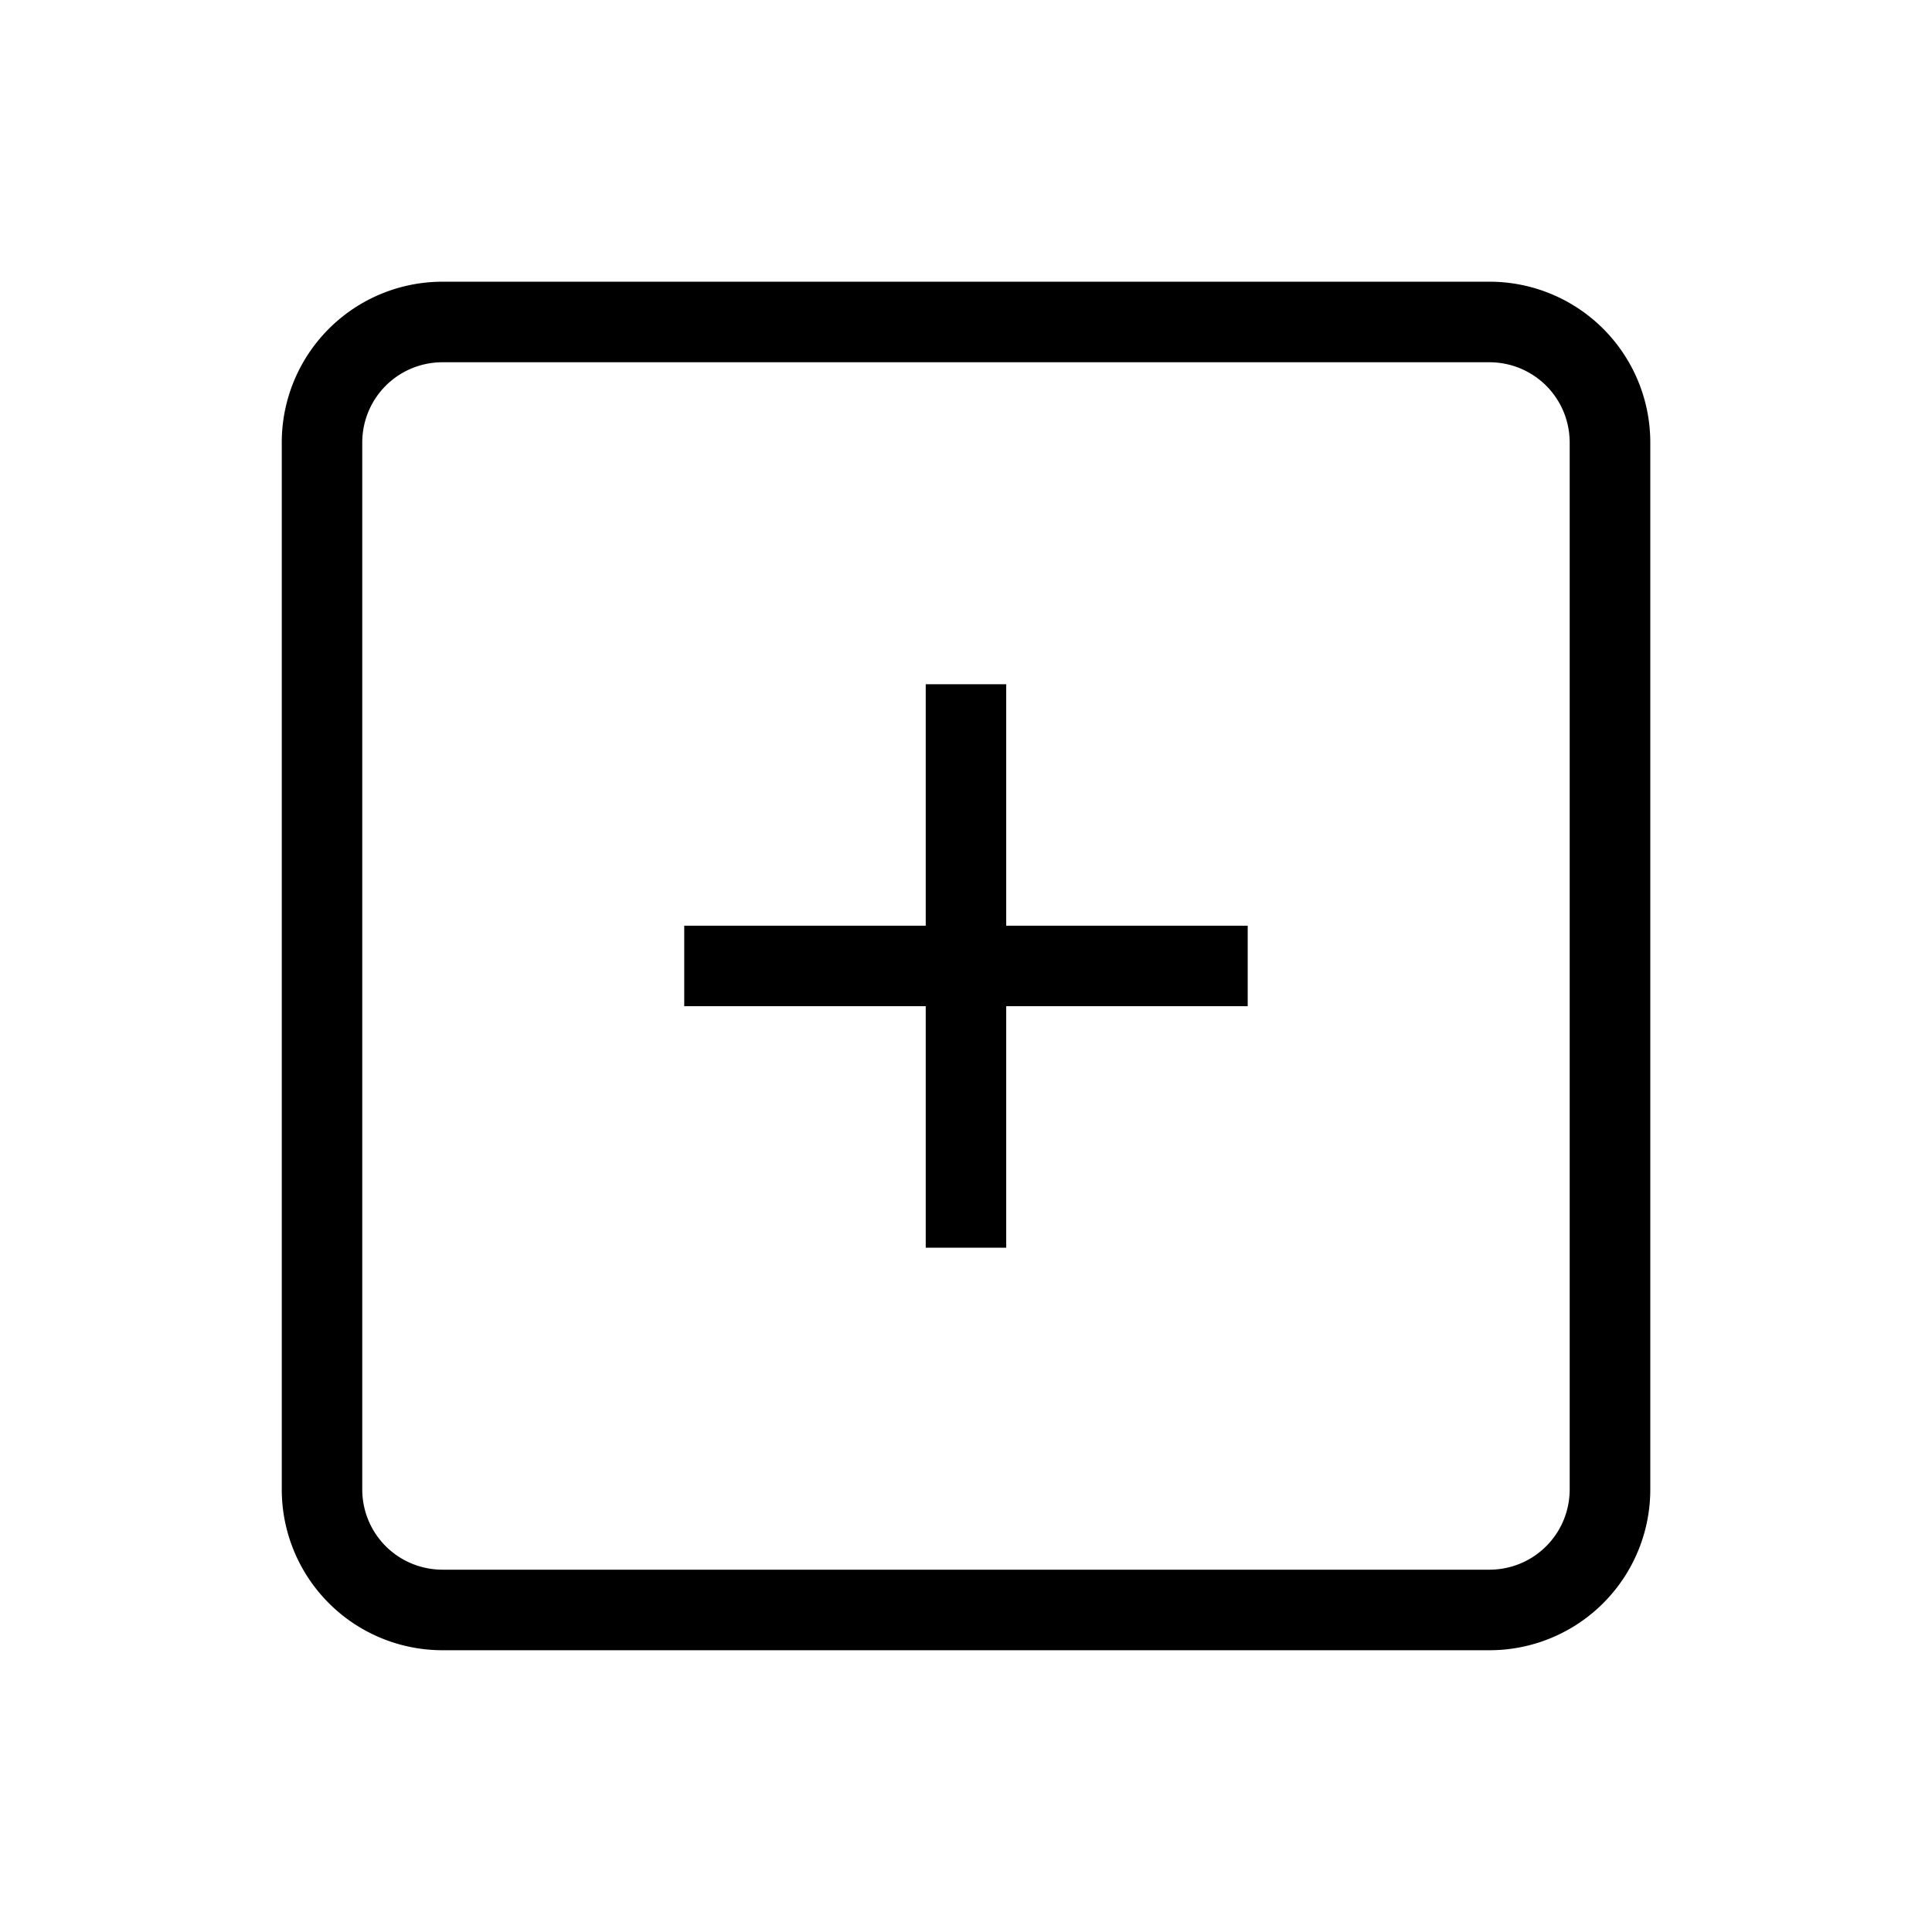<svg xmlns="http://www.w3.org/2000/svg" width="32" height="32" viewBox="0 0 32 32"><path d="M6 7.333v17.333c0 .741.594 1.333 1.333 1.333h17.333c.741 0 1.333-.594 1.333-1.333V7.333c0-.741-.594-1.333-1.333-1.333H7.333C6.592 6 6 6.594 6 7.333zm9.333 8h-4v1.333h4v4h1.333v-4h4v-1.333h-4v-4h-1.333v4zm-10.666-8a2.662 2.662 0 0 1 2.667-2.667h17.333a2.662 2.662 0 0 1 2.667 2.667v17.333a2.662 2.662 0 0 1-2.667 2.667H7.334a2.662 2.662 0 0 1-2.667-2.667V7.333z"/></svg>